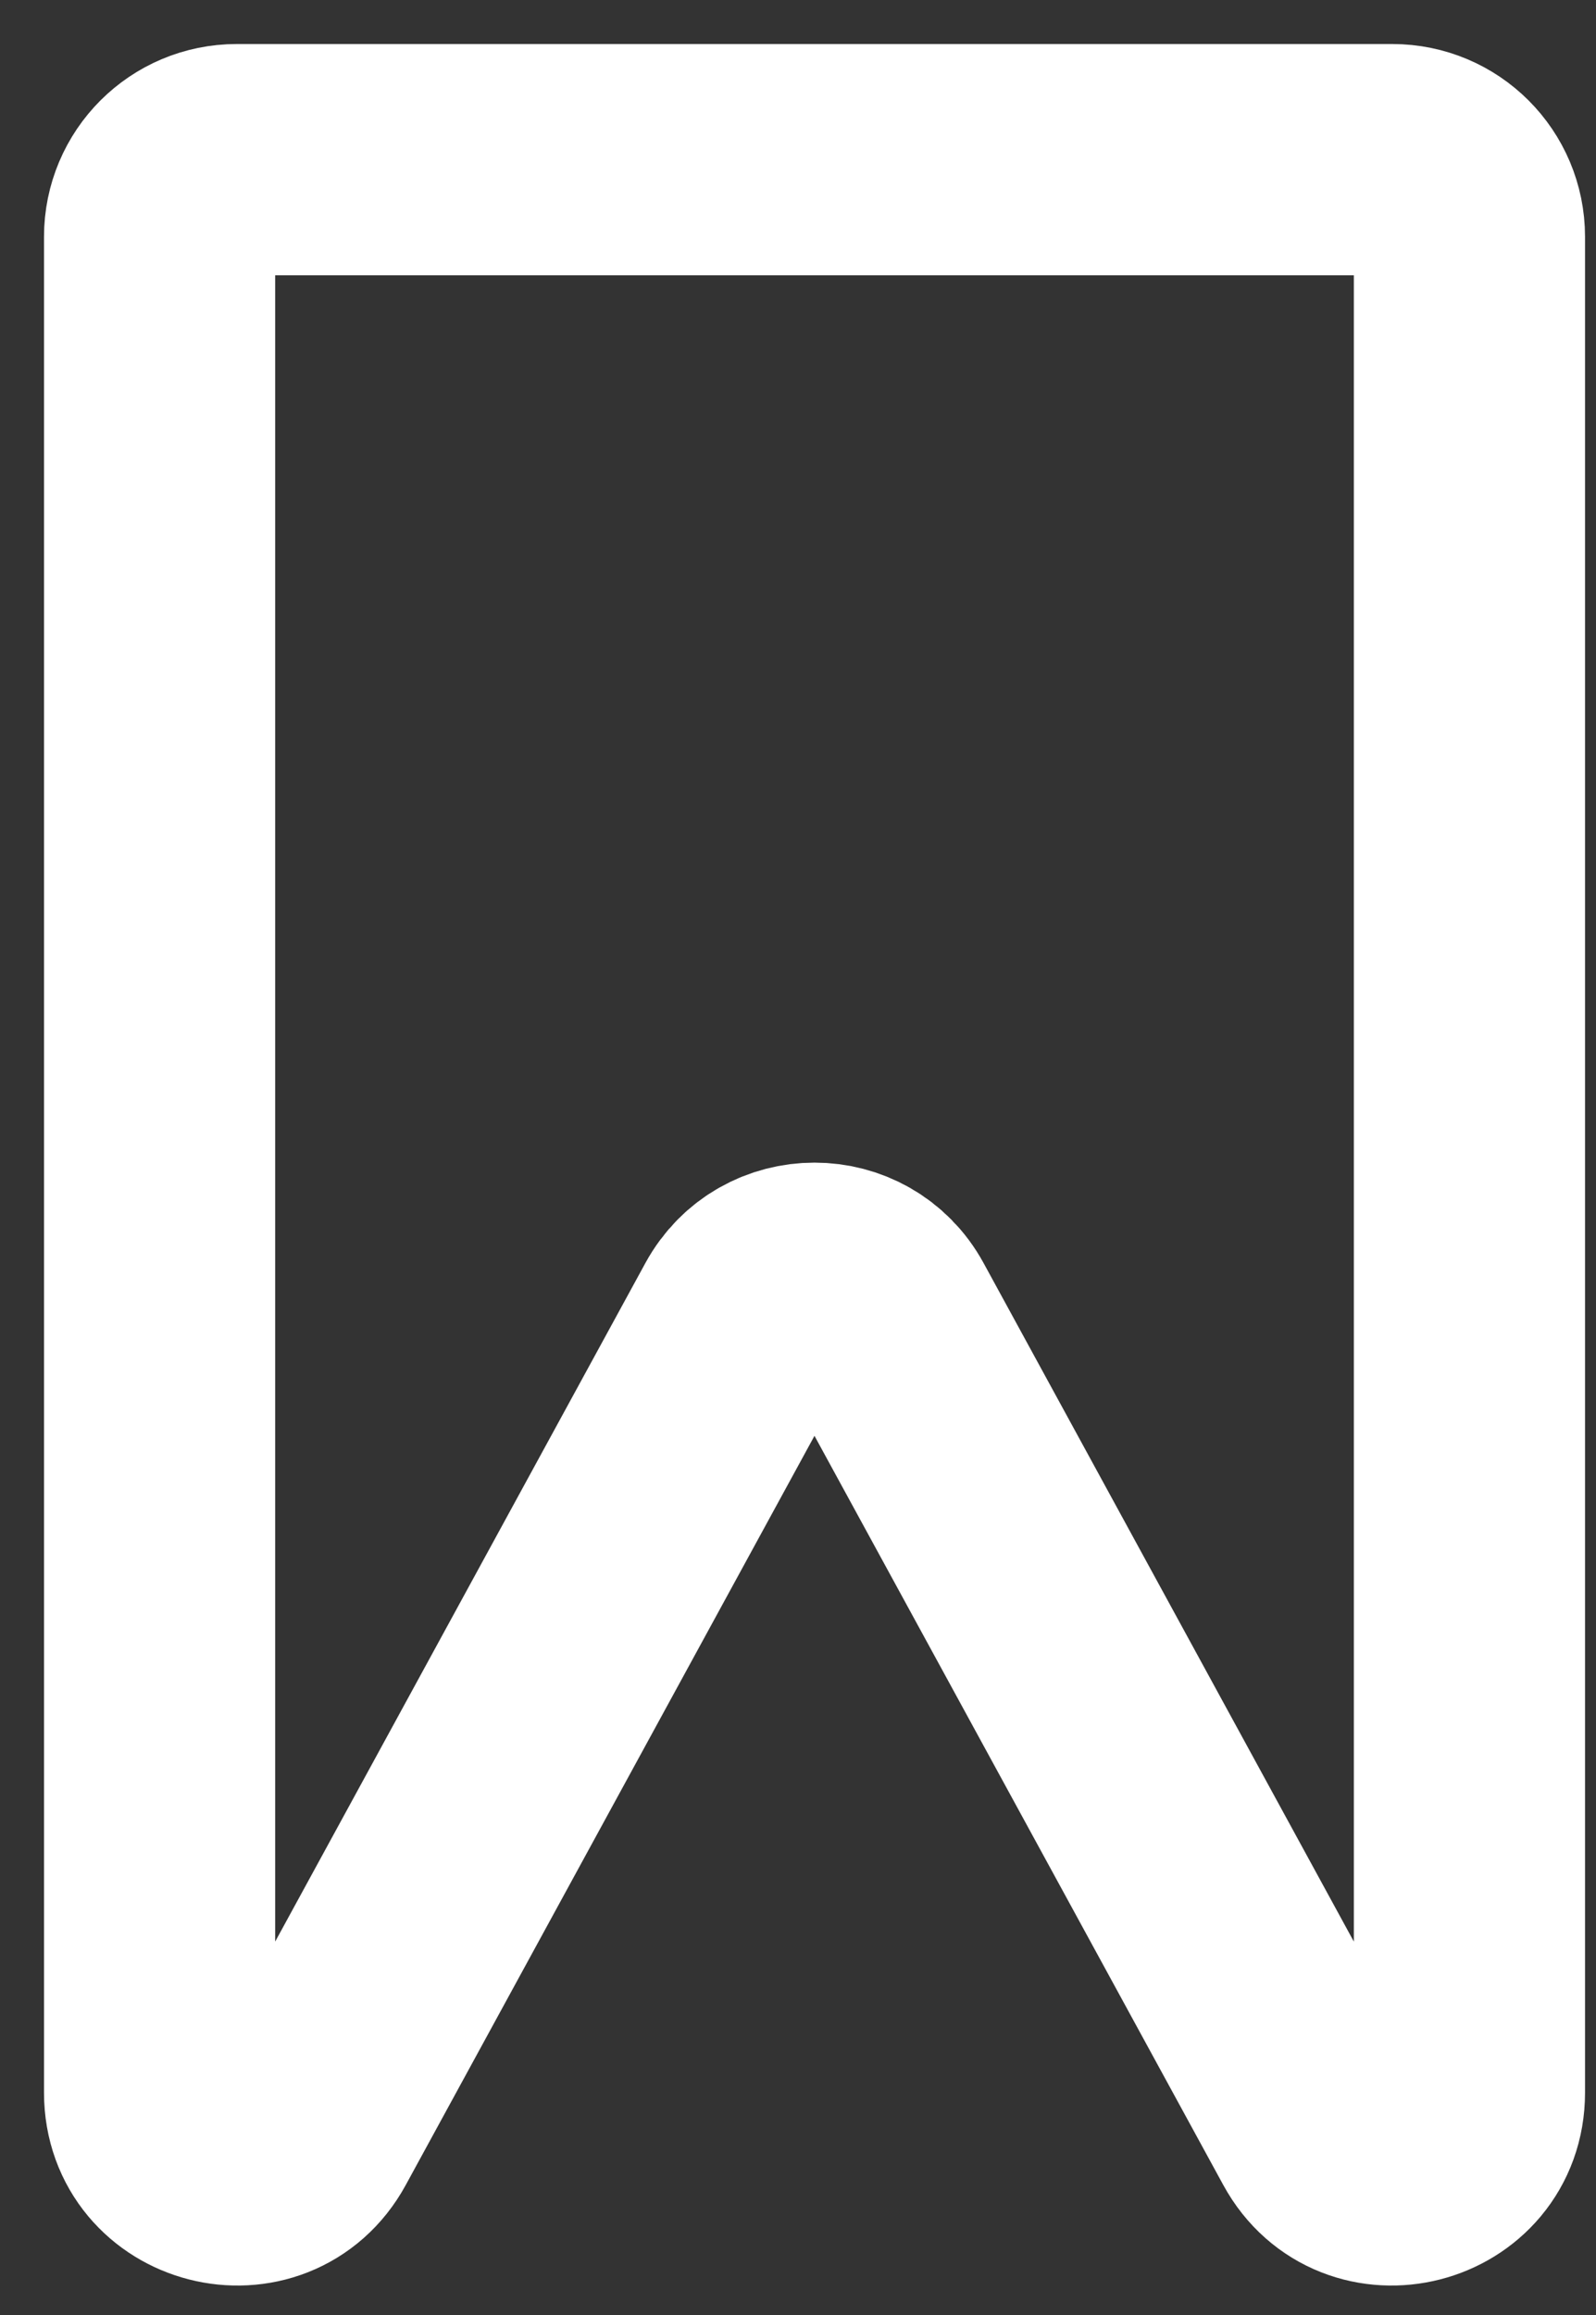 <svg width="20" height="29" viewBox="0 0 20 29" fill="none" xmlns="http://www.w3.org/2000/svg">
<rect x="0" y="0" width="20" height="29" fill="#333333" stroke="none"/>
<path d="M2 26.215V2.966C2 2.432 2.432 2 2.966 2H17.448C17.982 2 18.414 2.432 18.414 2.966V26.215C18.414 27.216 17.08 27.556 16.601 26.678L11.054 16.516C10.688 15.845 9.725 15.845 9.359 16.516L3.813 26.678C3.334 27.556 2 27.216 2 26.215Z" stroke="white" stroke-width="2.897"/>
</svg>
